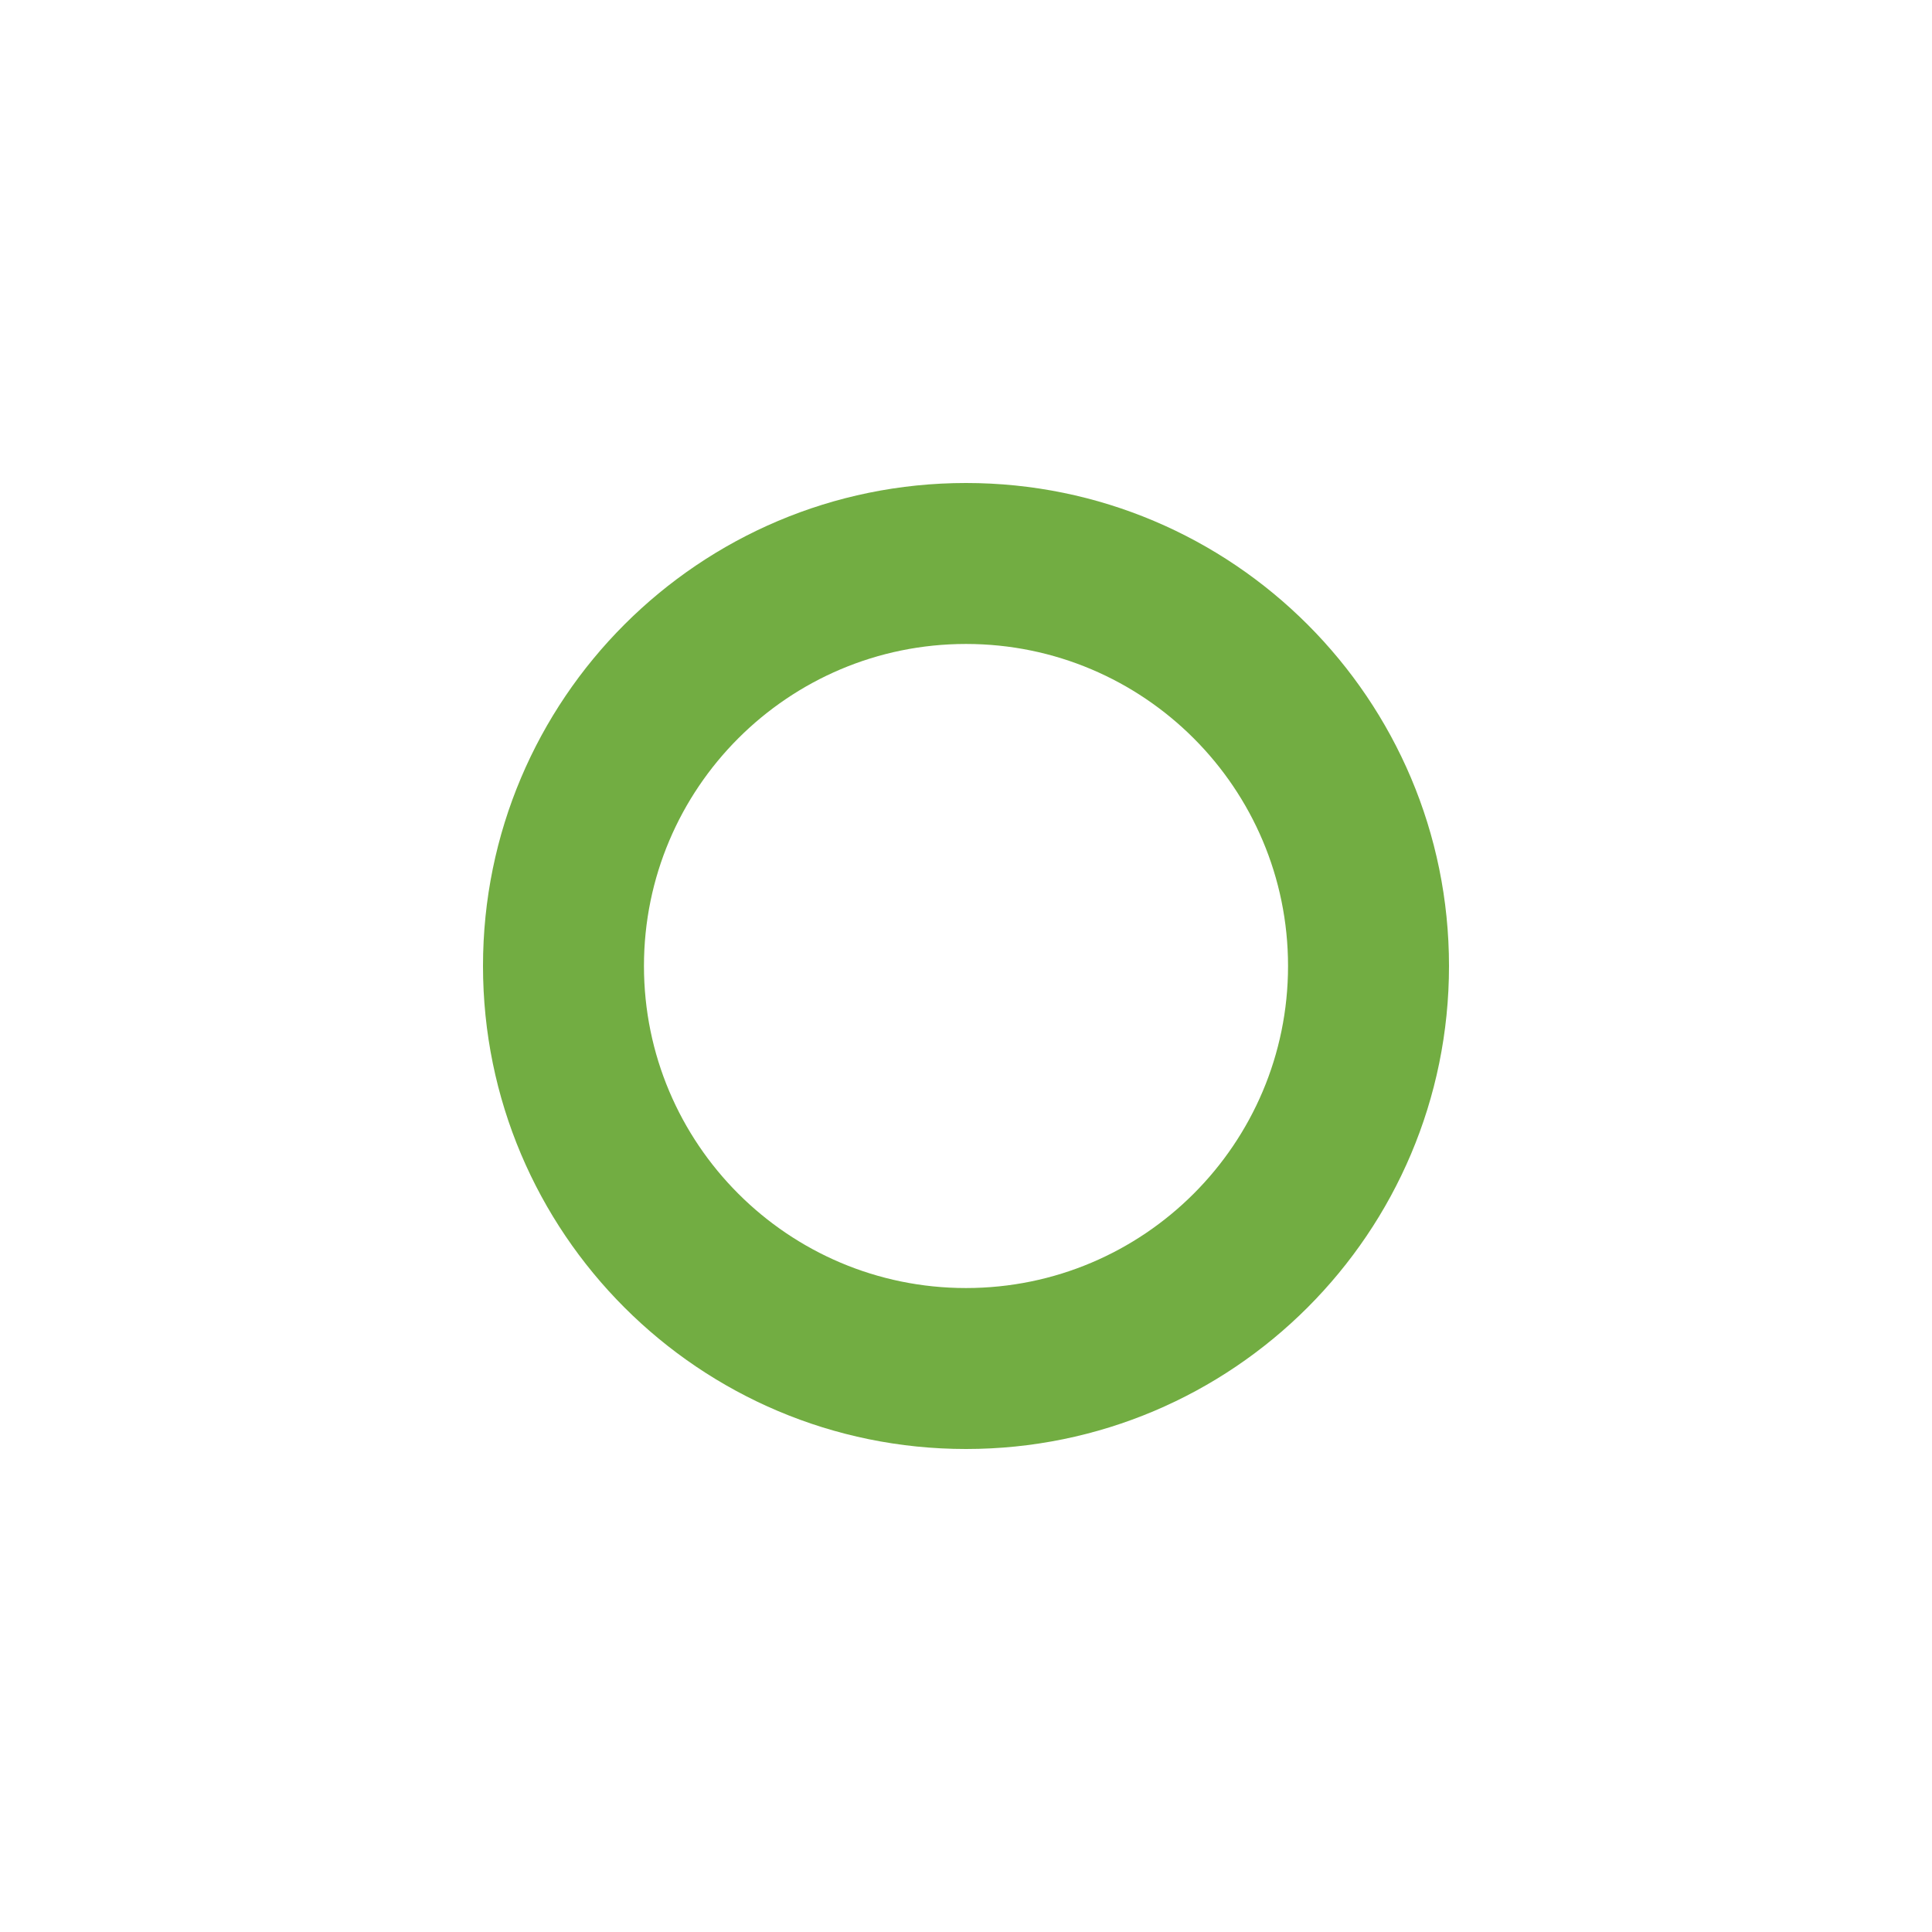 <svg xmlns="http://www.w3.org/2000/svg" xmlns:xlink="http://www.w3.org/1999/xlink" id="public_method" width="16" height="16" x="0" y="0" enable-background="new 0 0 32 32" version="1.1" viewBox="0 0 32 32" xml:space="preserve"><path fill="#72AD42" fill-rule="evenodd" d="M16,8c4.418,0,8,3.582,8,8s-3.582,8-8,8s-8-3.582-8-8	S11.582,8,16,8L16,8z M16,10.666c-2.945,0-5.334,2.389-5.334,5.334s2.389,5.334,5.334,5.334s5.334-2.389,5.334-5.334	S18.945,10.666,16,10.666z" clip-rule="evenodd"/></svg>